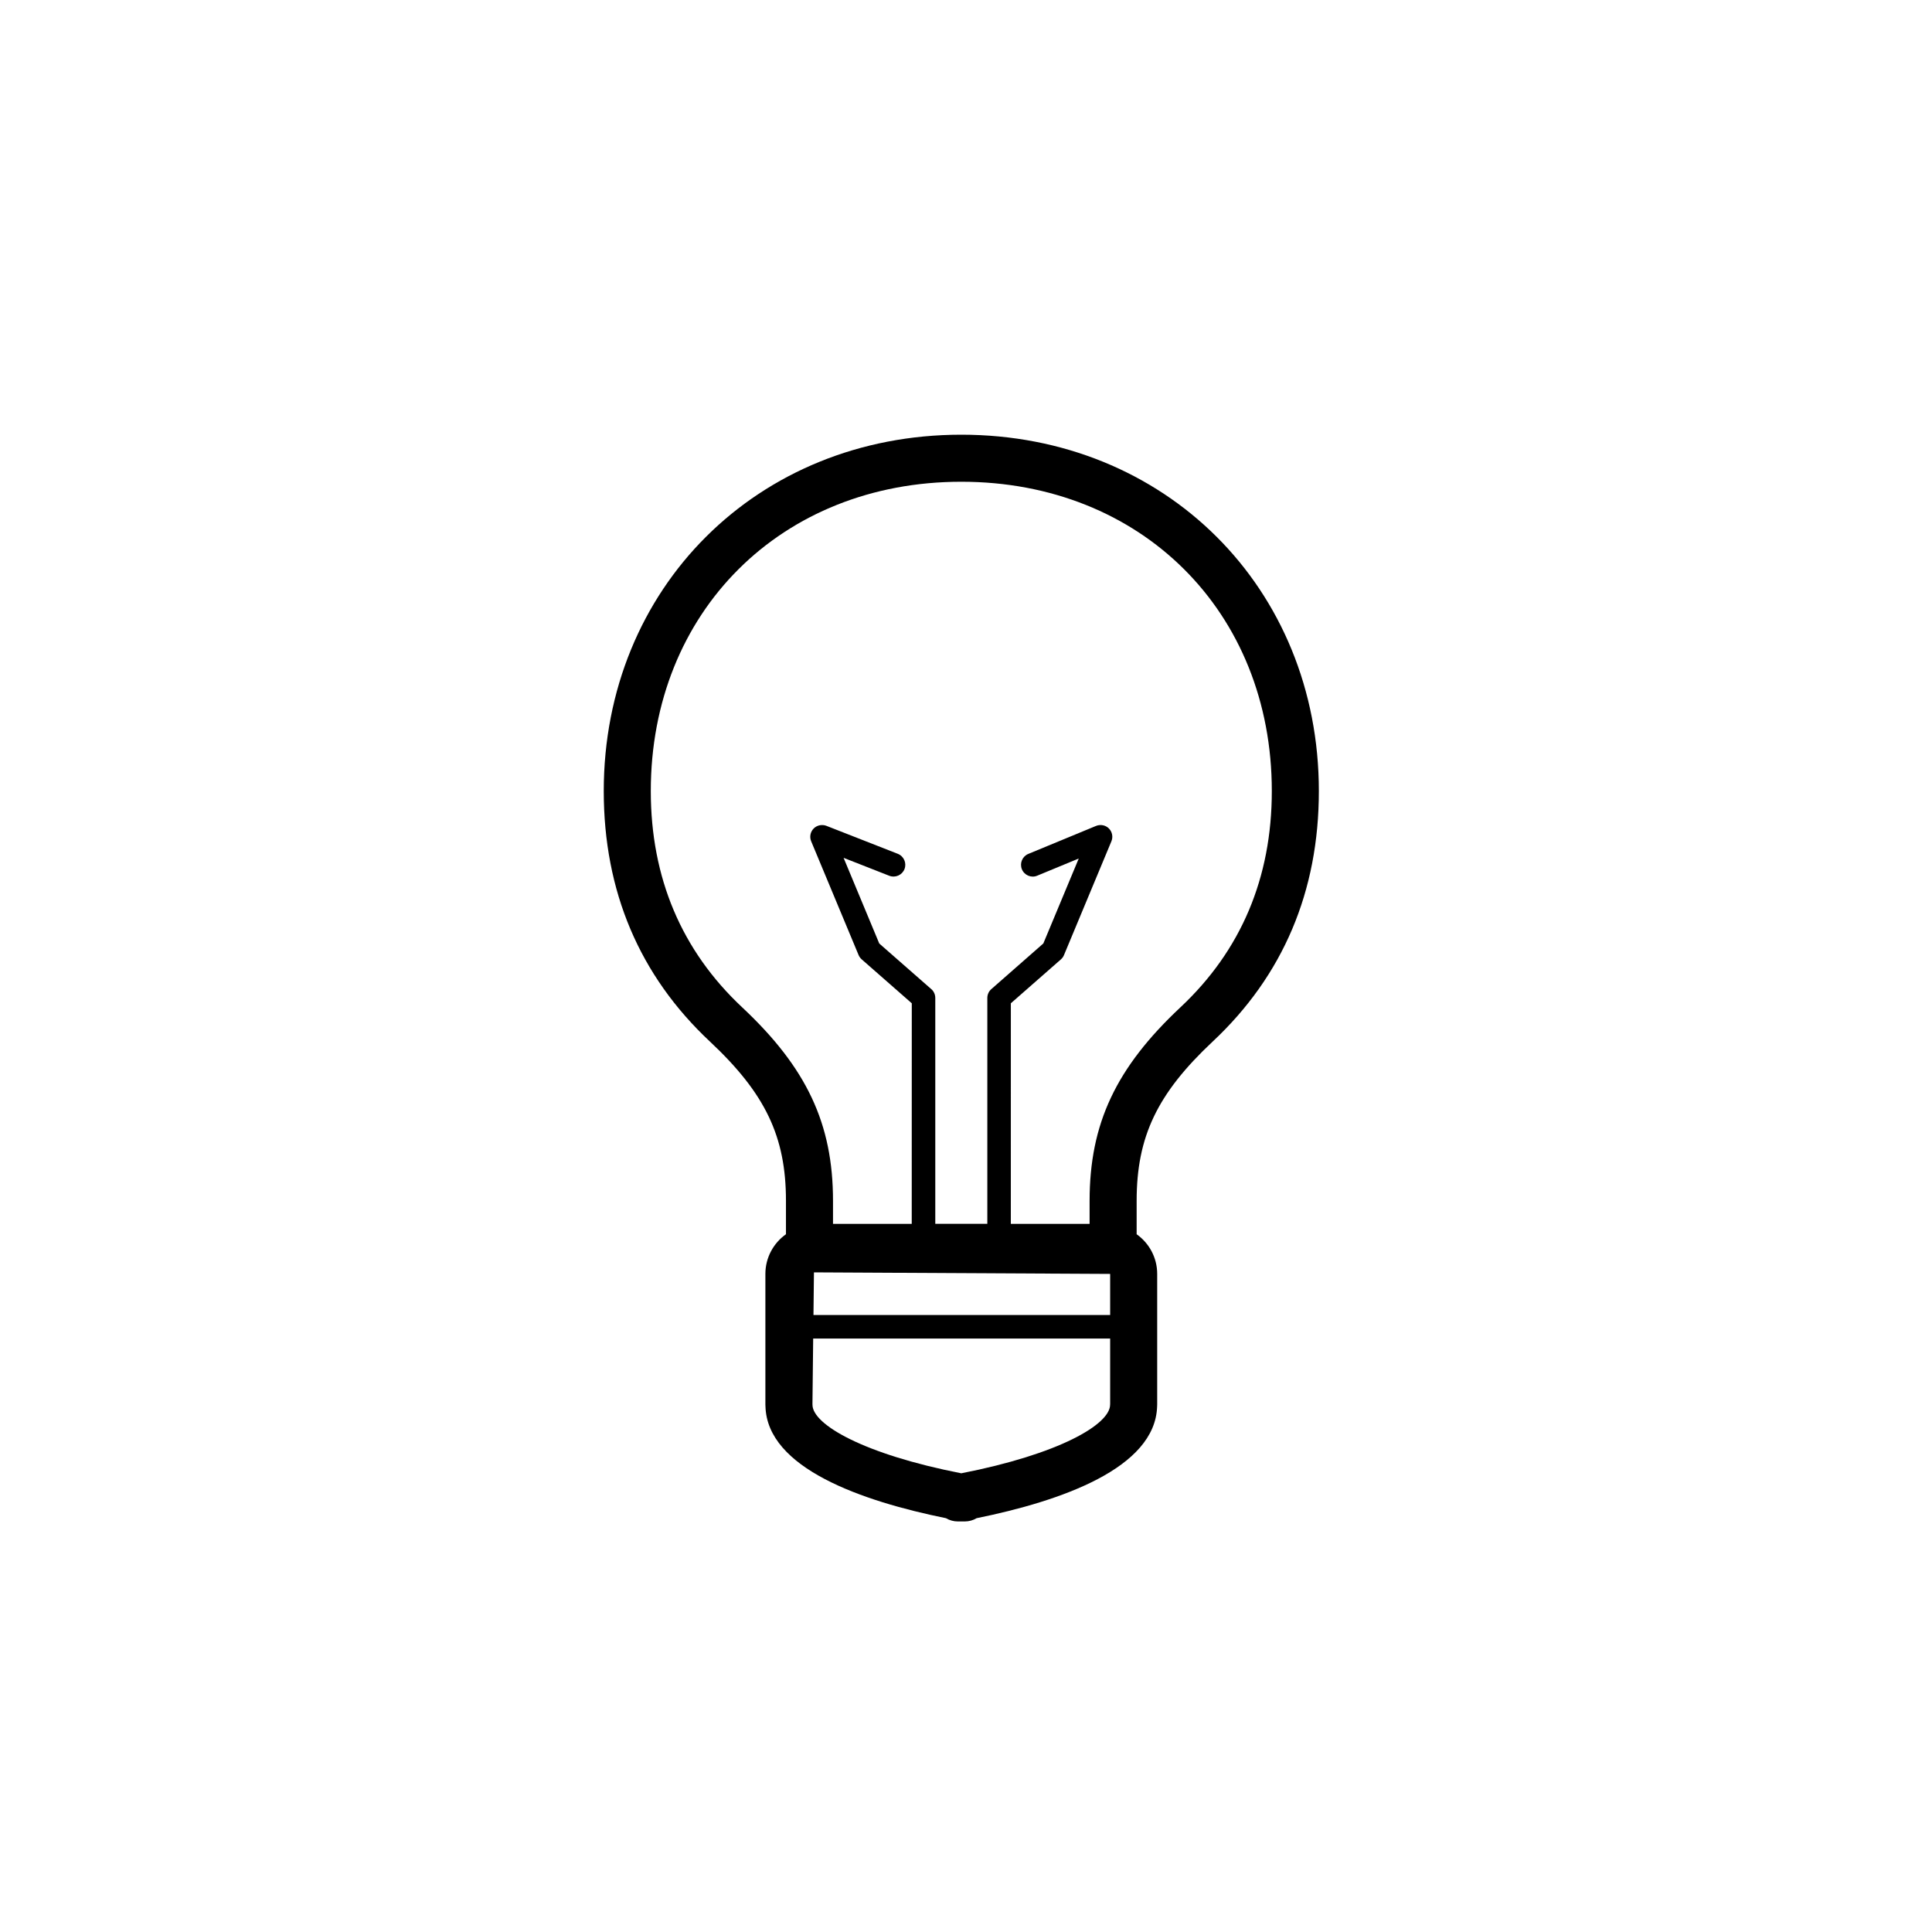 <svg xmlns="http://www.w3.org/2000/svg" width="80" height="80" viewBox="0 0 80 80">
    <g fill="none" fill-rule="evenodd">
        <g fill="#000">
            <g>
                <g>
                    <path d="M39.805 18c8.442 0 14.806 6.344 14.806 14.756 0 4.151-1.48 7.642-4.4 10.376-2.292 2.15-3.145 3.935-3.145 6.59v1.386c.515.365.851.965.851 1.642v5.41c0 .025 0 .05-.003.075-.076 2.563-3.996 3.924-7.474 4.63-.146.087-.316.135-.495.135h-.279c-.179 0-.349-.048-.495-.135-3.482-.706-7.407-2.07-7.475-4.632l-.003-.073v-5.41c0-.678.337-1.278.852-1.643v-1.385c0-2.656-.853-4.442-3.145-6.59C26.48 40.4 25 36.907 25 32.756 25 24.344 31.366 18 39.806 18zm6.164 37.426H33.672l-.03 2.695.001.05c.004.816 2.121 2.045 6.162 2.835 4.041-.79 6.158-2.02 6.162-2.84l.002-.054v-2.686zm-12.265-2.74l-.02 1.766h12.285V52.75l-12.265-.064zm6.1-32.738c-7.45 0-12.856 5.386-12.856 12.808 0 3.59 1.274 6.604 3.783 8.955 2.67 2.502 3.762 4.821 3.762 8.011v.956h3.26l.002-9.134-2.073-1.818c-.056-.05-.101-.11-.13-.18l-1.963-4.71c-.075-.181-.035-.388.102-.528.136-.138.343-.181.526-.113l2.96 1.16c.25.1.374.382.276.632-.098.25-.38.373-.632.276l-1.89-.742 1.477 3.547 2.154 1.889c.106.09.166.224.166.366v9.353h2.155v-9.353c0-.141.06-.275.166-.366l2.153-1.89 1.467-3.518-1.717.71c-.248.107-.534-.015-.637-.263-.102-.25.016-.534.264-.637l2.807-1.16c.184-.073.392-.033.53.105.14.14.18.35.105.532l-1.963 4.71c-.028.07-.073.13-.128.18l-2.073 1.818-.001 9.133 3.262.001v-.956c0-3.188 1.09-5.508 3.76-8.01 2.512-2.353 3.785-5.366 3.785-8.956 0-7.422-5.407-12.808-12.858-12.808z" transform="translate(-120, -402) translate(106, 389) translate(14, 13)"/>
                </g>
            </g>
        </g>
    </g>
</svg>
